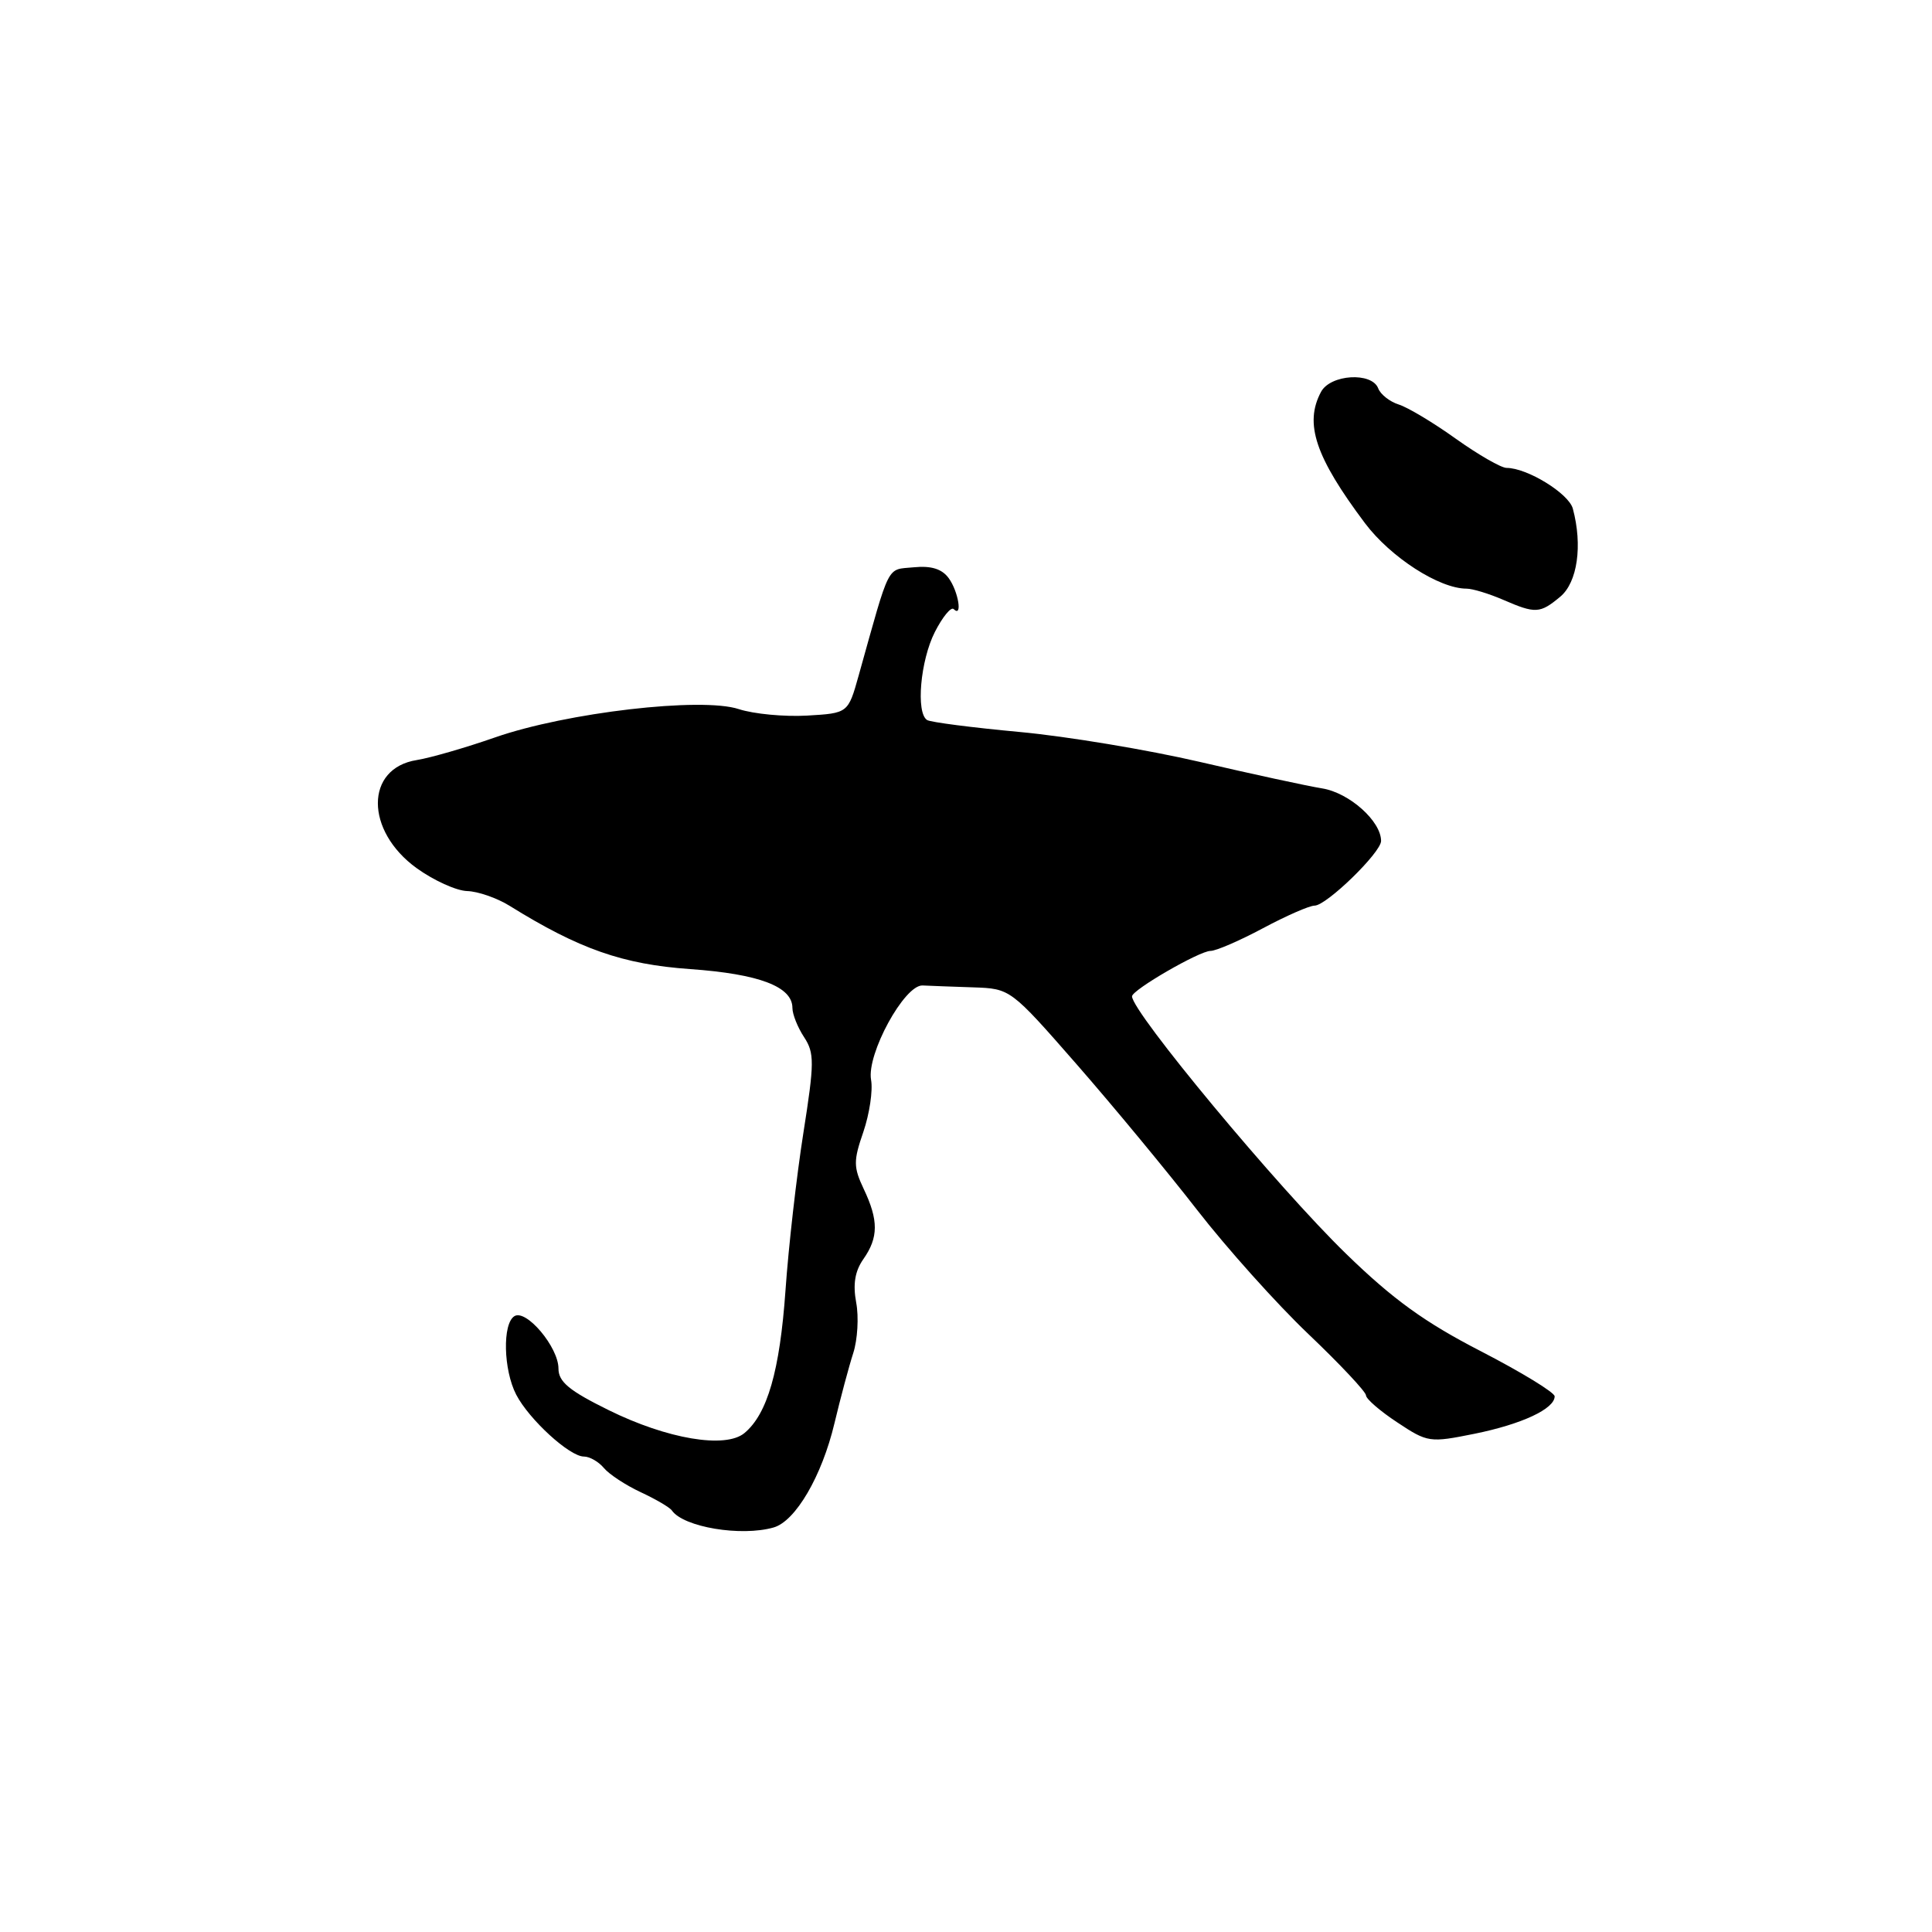 <?xml version="1.0" encoding="UTF-8" standalone="no"?>
<!DOCTYPE svg PUBLIC "-//W3C//DTD SVG 1.1//EN" "http://www.w3.org/Graphics/SVG/1.1/DTD/svg11.dtd" >
<svg xmlns="http://www.w3.org/2000/svg" xmlns:xlink="http://www.w3.org/1999/xlink" version="1.1" viewBox="0 0 256 256">
 <g >
 <path fill="currentColor"
d=" M 102.50 202.40 C 105.41 201.58 108.91 195.58 110.57 188.59 C 111.37 185.24 112.49 181.05 113.06 179.29 C 113.63 177.52 113.81 174.51 113.45 172.60 C 113.00 170.17 113.28 168.44 114.40 166.84 C 116.41 163.98 116.42 161.69 114.45 157.55 C 113.08 154.64 113.07 153.82 114.40 149.98 C 115.21 147.60 115.68 144.50 115.42 143.08 C 114.82 139.67 119.84 130.47 122.25 130.58 C 123.21 130.63 126.23 130.74 128.95 130.83 C 133.89 131.00 133.89 131.00 142.70 141.07 C 147.54 146.61 154.70 155.27 158.62 160.32 C 162.54 165.37 169.17 172.77 173.37 176.77 C 177.57 180.77 181.00 184.43 181.00 184.89 C 181.00 185.35 182.86 186.97 185.14 188.47 C 189.18 191.15 189.43 191.18 195.39 189.98 C 201.65 188.71 206.00 186.68 206.00 185.02 C 206.00 184.51 201.61 181.83 196.25 179.06 C 188.79 175.22 184.59 172.19 178.36 166.13 C 169.33 157.36 150.00 134.11 150.00 132.02 C 150.00 131.17 158.94 126.00 160.40 126.00 C 161.13 126.00 164.25 124.65 167.34 123.00 C 170.43 121.35 173.51 120.00 174.19 120.00 C 175.76 120.00 183.00 112.96 183.00 111.43 C 183.00 108.81 178.80 105.06 175.21 104.47 C 173.17 104.14 165.88 102.56 159.00 100.96 C 152.12 99.36 141.37 97.57 135.10 96.99 C 128.83 96.41 123.32 95.70 122.85 95.41 C 121.34 94.47 121.95 87.53 123.87 83.75 C 124.90 81.73 126.03 80.36 126.37 80.71 C 127.57 81.90 126.99 78.37 125.71 76.61 C 124.81 75.38 123.39 74.94 121.06 75.17 C 117.43 75.53 118.01 74.38 113.78 89.50 C 112.38 94.50 112.38 94.50 106.94 94.82 C 103.95 94.99 99.88 94.61 97.89 93.96 C 92.94 92.33 75.09 94.41 65.63 97.70 C 61.71 99.07 57.03 100.42 55.23 100.71 C 48.36 101.79 48.35 110.07 55.20 115.03 C 57.46 116.66 60.47 118.03 61.90 118.07 C 63.33 118.11 65.85 118.99 67.50 120.01 C 76.75 125.76 82.52 127.78 91.46 128.41 C 100.60 129.06 105.00 130.73 105.00 133.56 C 105.00 134.39 105.69 136.13 106.54 137.42 C 107.93 139.54 107.92 140.79 106.45 150.13 C 105.55 155.84 104.48 165.22 104.08 171.00 C 103.33 181.64 101.68 187.37 98.64 189.89 C 96.12 191.98 88.41 190.68 80.65 186.85 C 75.42 184.27 74.00 183.10 74.00 181.34 C 74.00 178.51 69.73 173.43 68.16 174.40 C 66.56 175.39 66.70 181.52 68.40 184.80 C 70.11 188.09 75.47 193.00 77.37 193.00 C 78.13 193.00 79.32 193.68 80.02 194.52 C 80.71 195.35 82.90 196.79 84.89 197.72 C 86.87 198.64 88.74 199.73 89.03 200.15 C 90.58 202.36 98.19 203.63 102.50 202.40 Z  M 206.75 79.06 C 209.02 77.16 209.72 72.28 208.41 67.40 C 207.87 65.39 202.36 62.00 199.63 62.00 C 198.91 62.00 195.89 60.26 192.91 58.14 C 189.94 56.01 186.53 53.97 185.34 53.60 C 184.16 53.23 182.93 52.27 182.62 51.46 C 181.78 49.26 176.28 49.60 175.04 51.93 C 172.80 56.12 174.29 60.56 180.87 69.33 C 184.27 73.85 190.71 78.00 194.33 78.00 C 195.12 78.00 197.28 78.66 199.14 79.46 C 203.47 81.34 204.05 81.31 206.75 79.06 Z "/>
</g>
</svg>